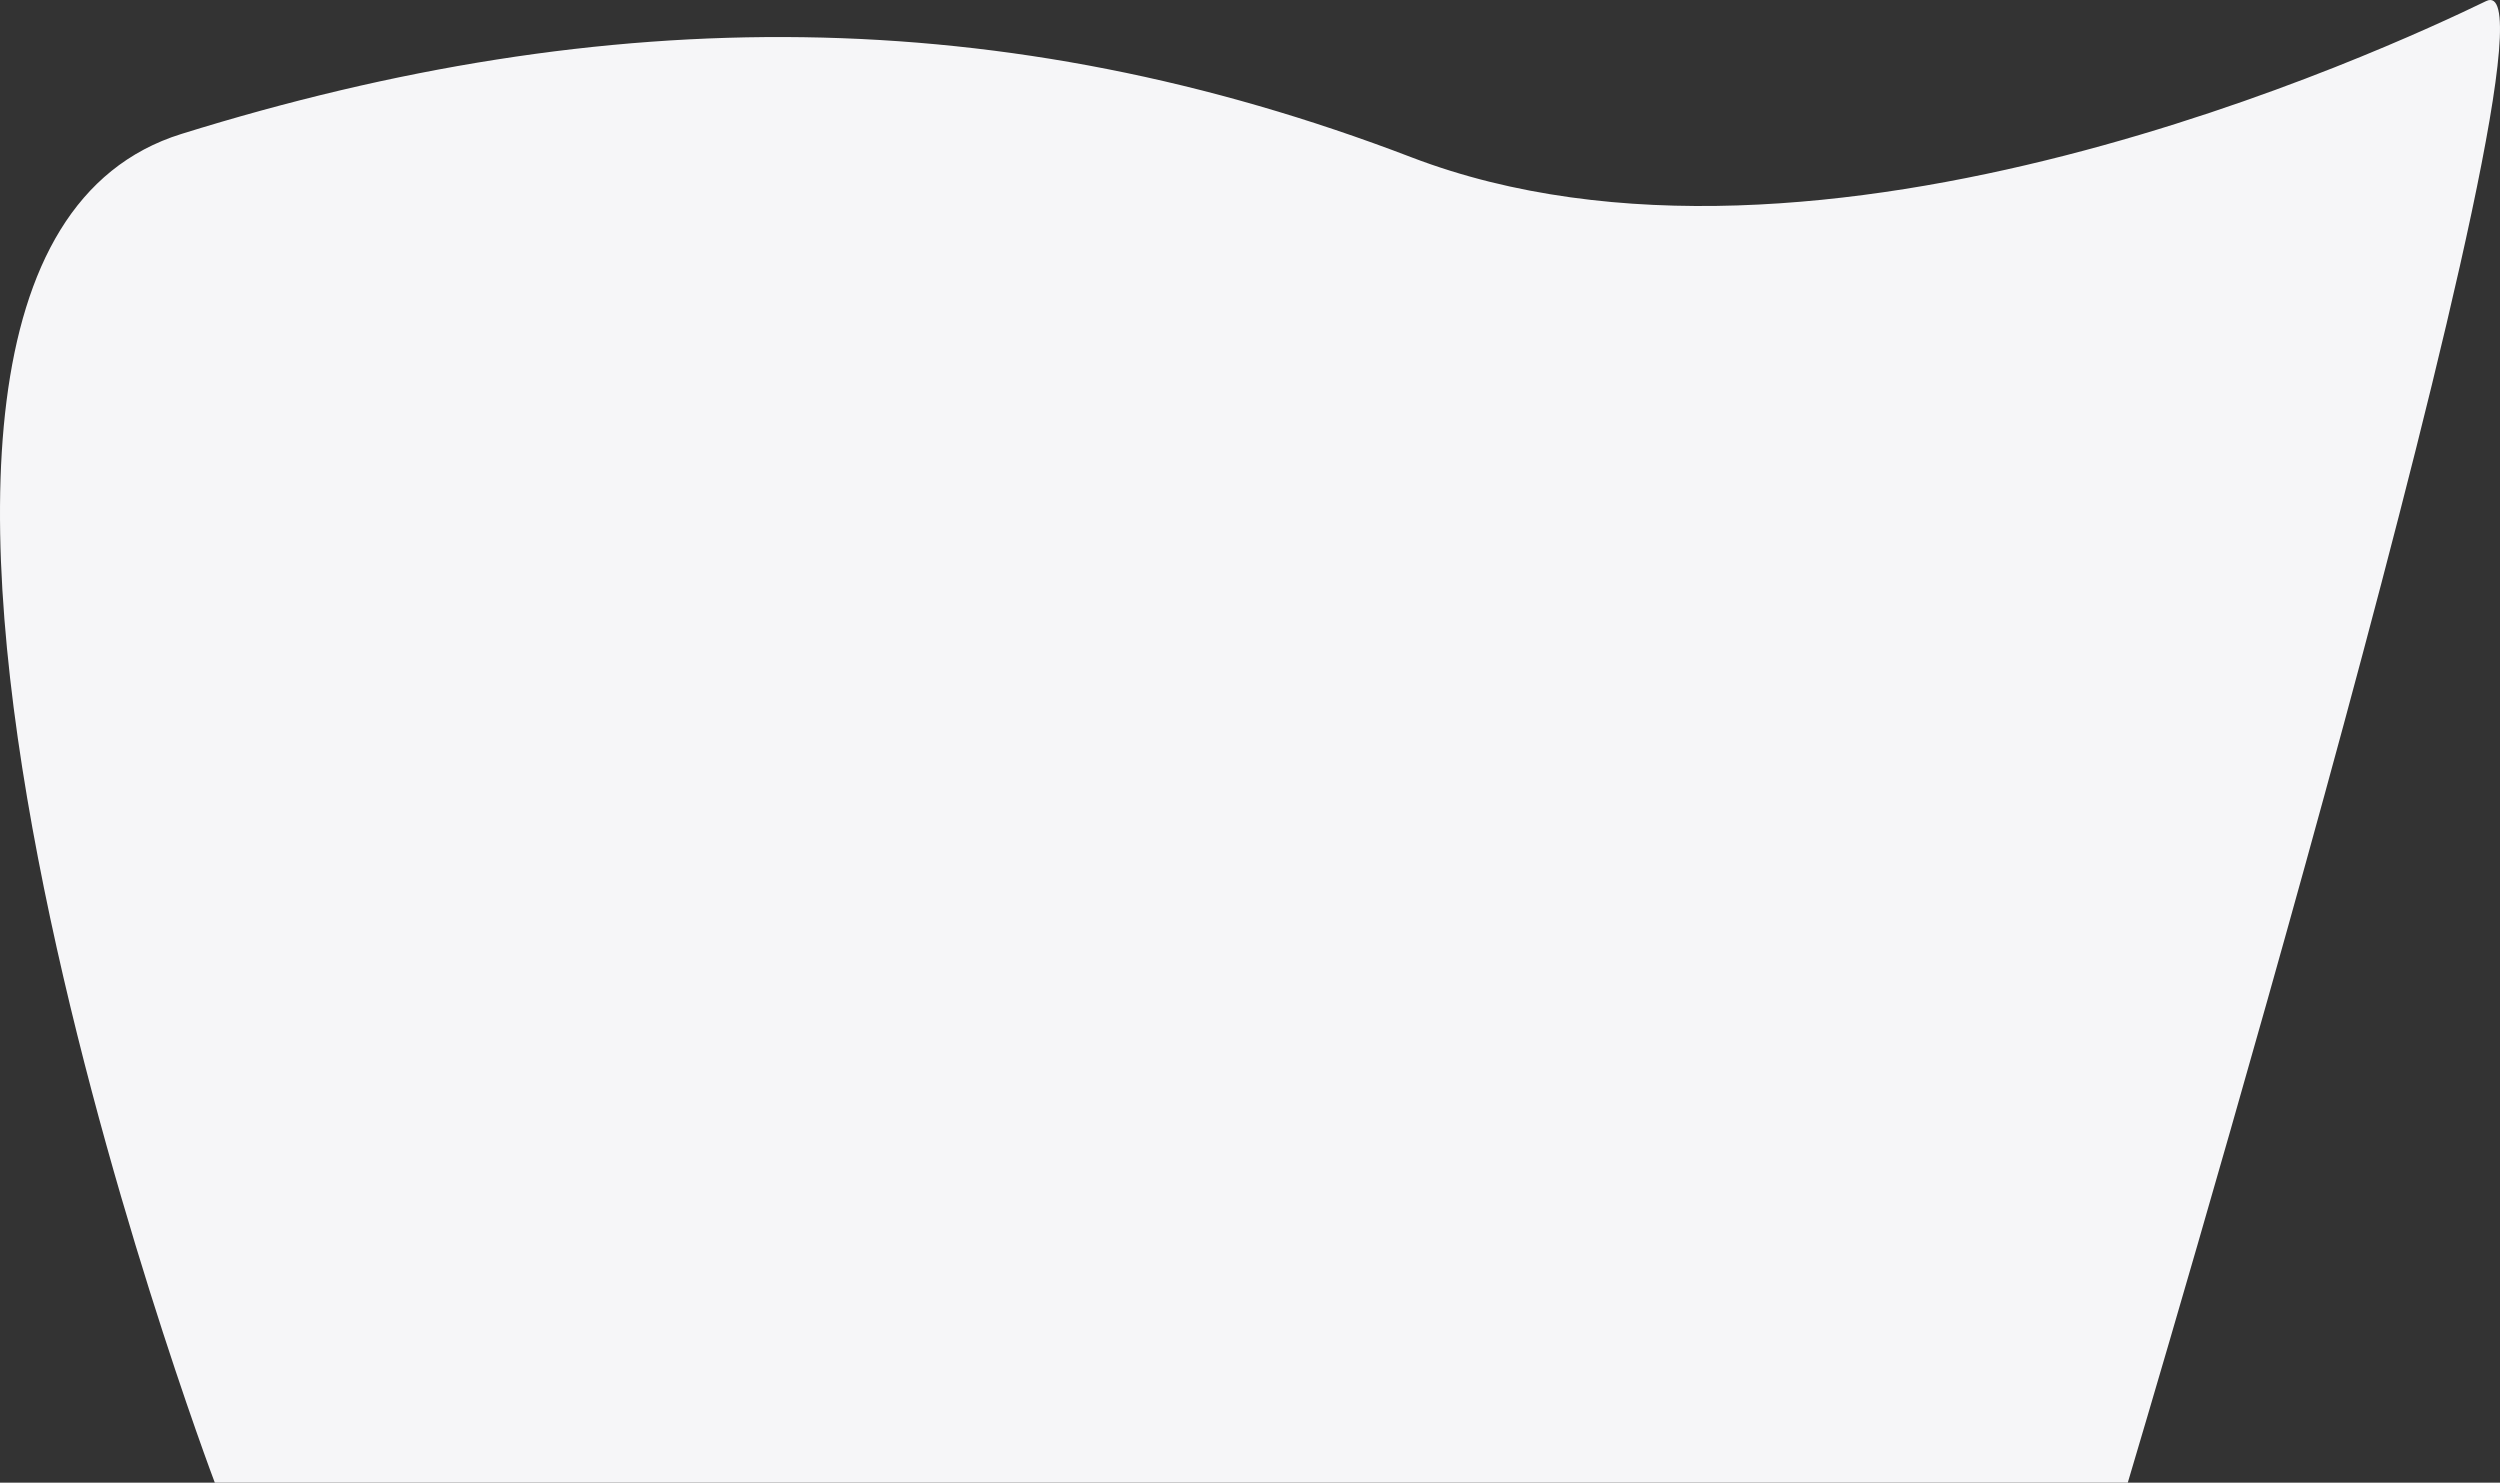 <svg xmlns="http://www.w3.org/2000/svg" width="2466.078" height="1462.566" viewBox="0 0 2466.078 1462.566">
  <rect x="0" y="0" width="2466.078" height="1462.566" fill="#333333" stroke="none"/>
  <g id="Blog_Bg" data-name="Blog Bg" transform="translate(-24.101 -0.434)">
    <path id="Grey_Bg" data-name="Grey Bg" d="M-2290.606,132.46C-1869.529,1.421-1479.458,1.421-1077.384,155.466S-114.209,48.435-17.191,1.421s-353.491,1461.49-353.491,1461.49h-1887S-2711.683,263.5-2290.606,132.46Z" transform="translate(2493.682 0.089)" fill="#f6f6f8"/>
  </g>
</svg>

